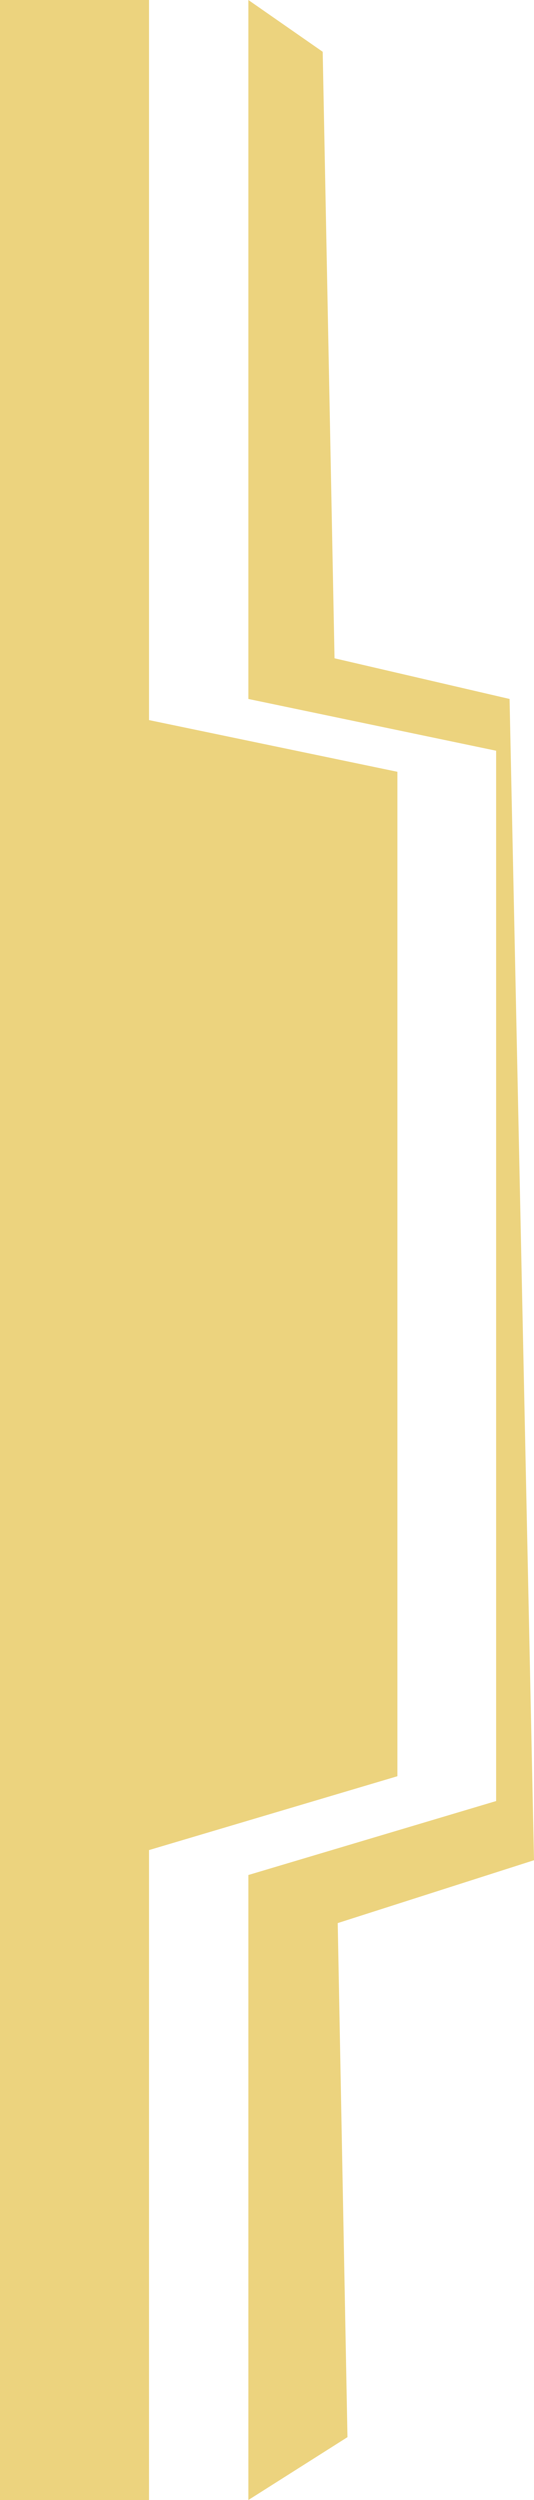 <svg xmlns="http://www.w3.org/2000/svg" fill="none" viewBox="0 0 43 201"><path fill="#ECD37E" d="m20 0 5.985 4.163.953 48.763 14.095 3.27L43 149.562l-15.805 5.054.785 41.33L20 201v-50.25l19.95-5.947V60.359L20 56.197V0Z"/><path fill="#ECD37E" d="M0 0v201h12v-52.254l20-5.938V62.052l-20-4.157V0H0Z"/></svg>